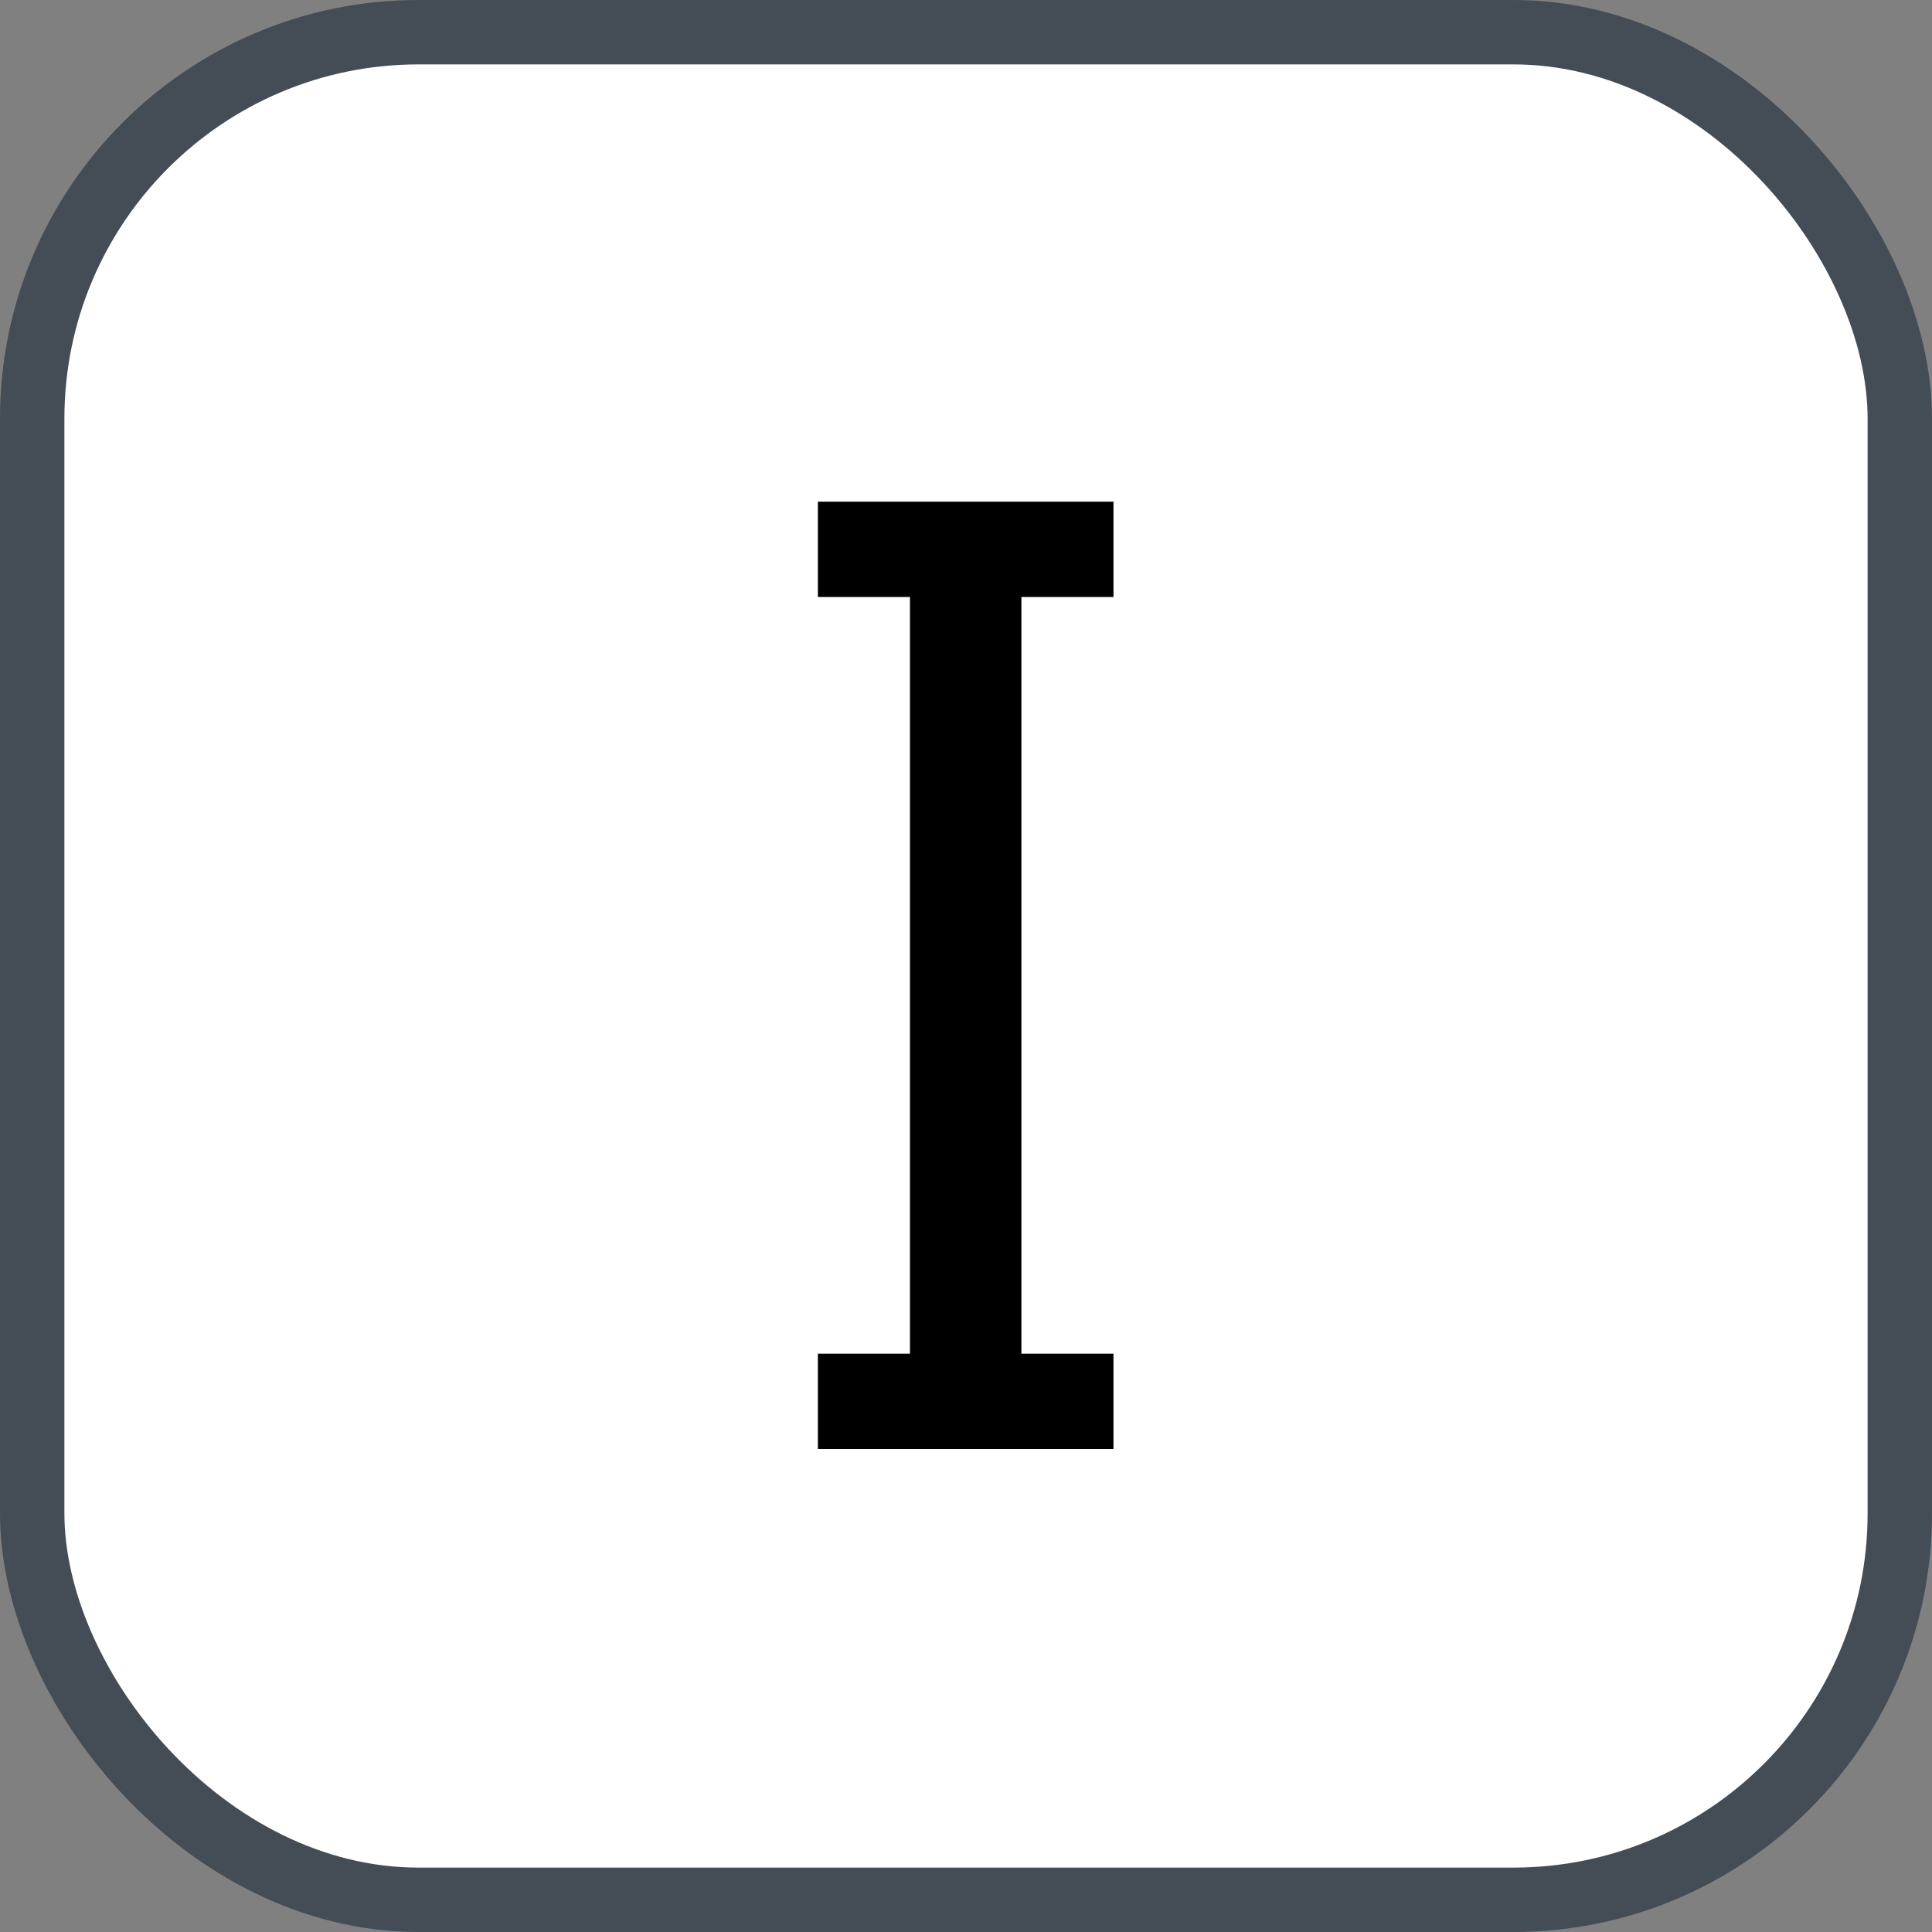 <svg xmlns="http://www.w3.org/2000/svg" version="1.1" xmlns:xlink="http://www.w3.org/1999/xlink" xmlns:svgjs="http://svgjs.com/svgjs" width="30" height="30"><rect width="100%" height="100%" fill="#808080" stroke="none"/><svg id="SvgjsSvg1002" style="overflow: hidden; top: -100%; left: -100%; position: absolute; opacity: 0;" width="2" height="0" focusable="false"><polyline id="SvgjsPolyline1003" points="0,0"></polyline><path id="SvgjsPath1004" d="M0 0 "></path></svg><defs id="SvgjsDefs2772"></defs><rect id="SvgjsRect2773" width="29" height="29" x="0.5" y="0.5" rx="6" ry="6" fill="#ffffff" stroke-opacity="1" stroke="#444c56" stroke-width="1"></rect><path id="SvgjsPath2774" d="M17.29 7.79L12.70 7.79L12.70 9.27L14.13 9.27L14.13 21.02L12.70 21.02L12.70 22.50L17.29 22.50L17.29 21.02L15.86 21.02L15.86 9.27L17.29 9.27Z" fill="#000000"></path></svg>